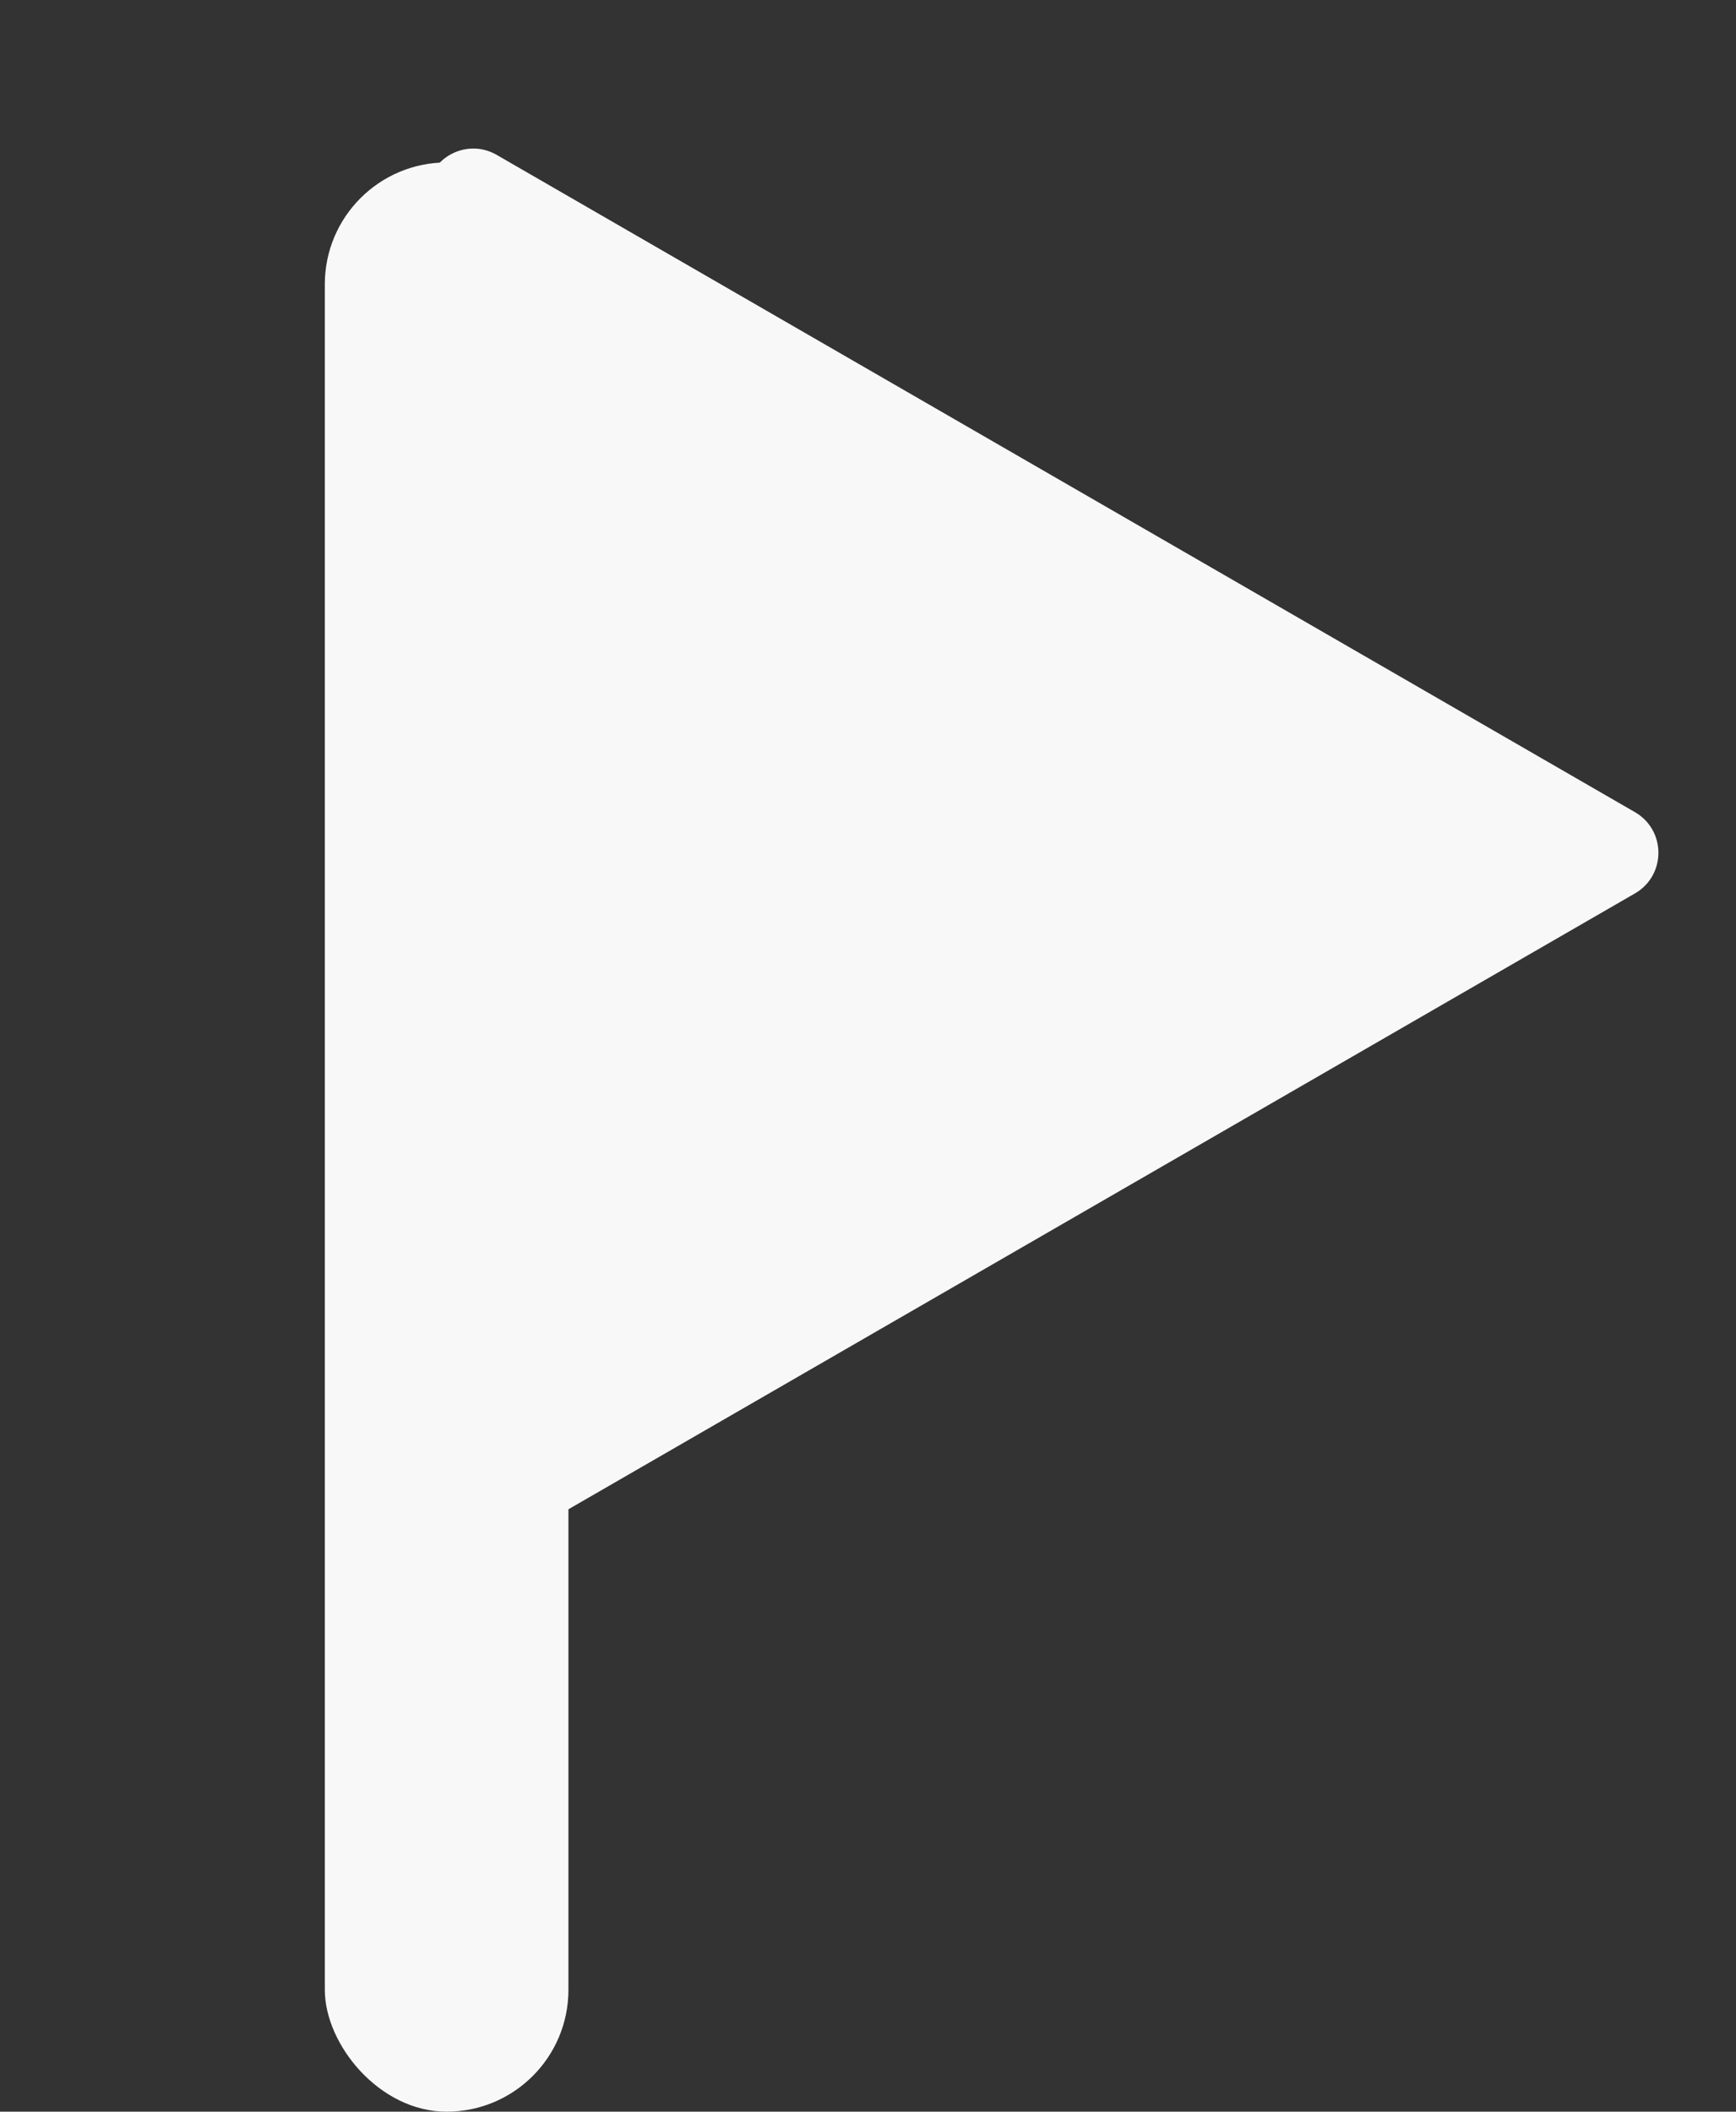 <svg width="37" height="45" viewBox="0 0 37 45" fill="none" xmlns="http://www.w3.org/2000/svg">
<rect x="0" y="0" width="37" height="45" fill="#333333" stroke="none"/>
<rect x="6.923" y="3.462" width="5.192" height="41.538" rx="2.596" fill="#F8F8F8"/>
<path d="M34.846 17.307C35.513 17.692 35.513 18.654 34.846 19.039L10.587 33.045C9.92 33.43 9.087 32.949 9.087 32.179L9.087 4.167C9.087 3.397 9.92 2.916 10.587 3.301L34.846 17.307Z" fill="#F8F8F8"/>
</svg>